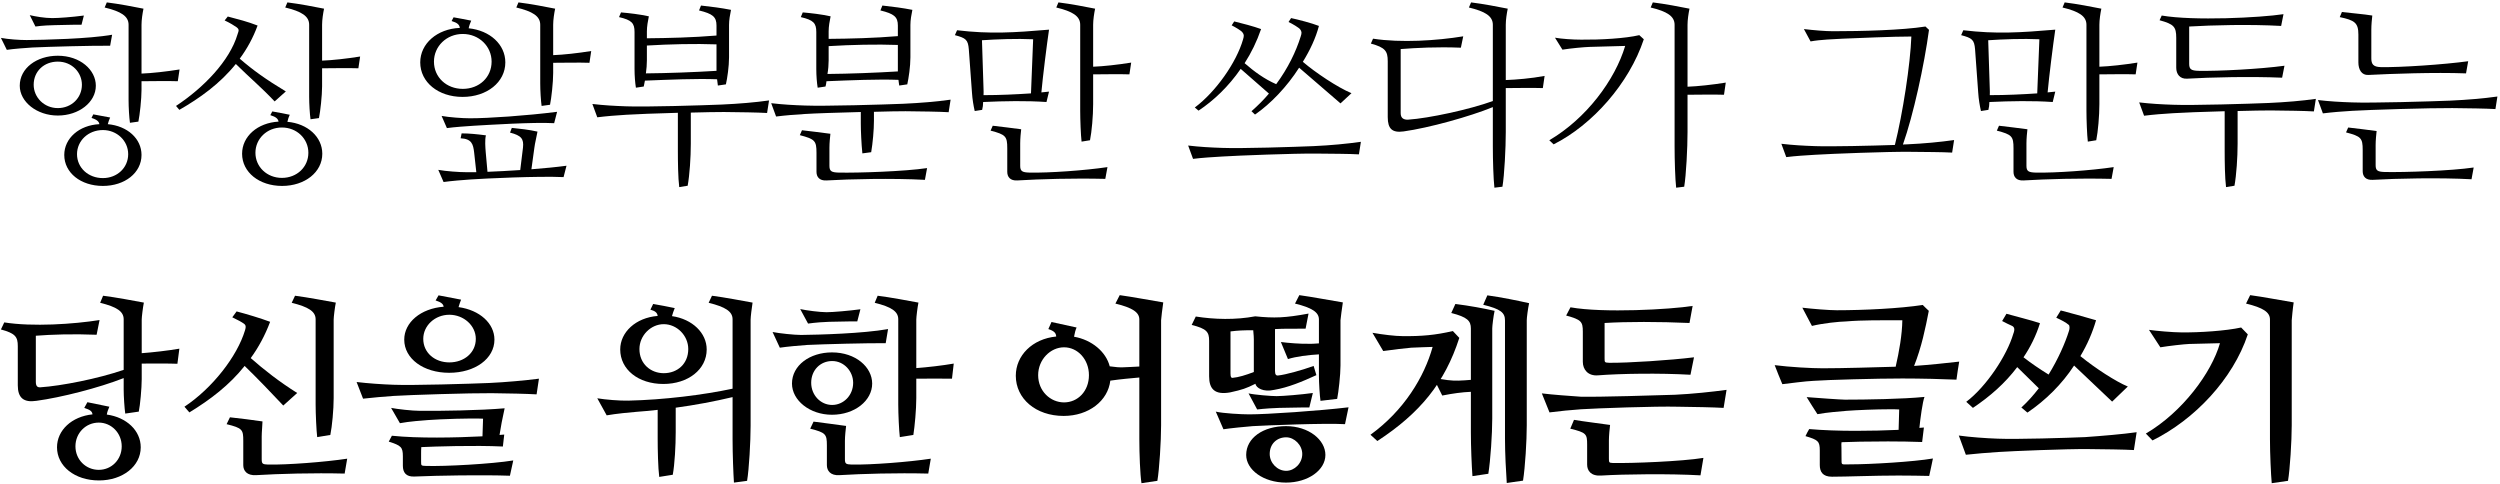 <svg width="408" height="79" viewBox="0 0 408 79" fill="none" xmlns="http://www.w3.org/2000/svg">
<path d="M23.096 13.256V14.664C23.096 16.168 22.808 18.792 22.584 19.848L21.208 20.04C21.08 19.144 20.984 17.512 20.984 16.36V4.04C20.984 2.632 19.736 1.864 17.08 1.224L17.432 0.392C19.512 0.648 21.784 1.096 23.416 1.416C23.256 2.184 23.096 3.24 23.096 4.04V12.008C24.792 11.944 27.096 11.688 29.304 11.336L29.016 13.256C27.288 13.192 24.76 13.256 23.096 13.256ZM17.592 20.264C20.792 20.552 23.096 22.632 23.096 25.288C23.096 28.2 20.376 30.344 16.792 30.344C13.176 30.344 10.488 28.2 10.488 25.288C10.488 22.568 12.92 20.424 16.216 20.264C16.152 19.816 15.8 19.528 14.936 19.24L15.224 18.664C16.184 18.856 16.952 18.984 17.976 19.176C17.816 19.528 17.688 19.88 17.592 20.264ZM20.92 25.16C20.92 22.984 19.096 21.224 16.792 21.224C14.392 21.224 12.568 22.984 12.568 25.16C12.568 27.368 14.392 29.064 16.792 29.064C19.128 29.064 20.92 27.368 20.92 25.16ZM13.688 2.536L13.304 4.04C11.864 4.008 10.072 4.104 8.952 4.104C8.376 4.104 6.872 4.168 5.784 4.328L4.856 2.472C5.848 2.696 7.256 2.952 8.536 2.952C9.56 2.952 11.736 2.792 13.688 2.536ZM18.296 5.672L17.976 7.464C15.096 7.432 7.992 7.624 5.304 7.752C4.28 7.816 2.136 7.976 1.112 8.136L0.152 6.184C1.336 6.408 3.16 6.536 4.344 6.536C7.224 6.504 14.488 6.344 18.296 5.672ZM15.64 13.992C15.64 16.68 12.888 18.856 9.432 18.856C6.008 18.856 3.224 16.616 3.224 13.992C3.224 11.112 6.008 9.096 9.432 9.096C13.08 9.096 15.64 11.4 15.64 13.992ZM5.496 13.832C5.496 15.88 7.192 17.64 9.432 17.64C11.672 17.64 13.368 15.976 13.368 13.832C13.368 11.848 11.768 10.056 9.432 10.056C7.192 10.056 5.496 11.624 5.496 13.832Z" fill="black"/>
<path d="M39.126 9.576C41.302 11.464 43.414 12.968 46.646 14.92L44.822 16.552C42.582 14.184 40.854 12.776 38.486 10.44C35.894 13.672 32.566 16.04 29.27 17.928L28.726 17.288C33.238 14.312 37.494 9.928 38.774 5.576C38.966 5 39.094 4.808 38.582 4.424C38.198 4.168 37.622 3.784 36.662 3.336L37.174 2.696C38.87 3.144 40.406 3.528 42.038 4.168C41.302 6.184 40.31 7.976 39.126 9.576ZM46.902 19.88C50.198 20.168 52.598 22.344 52.598 25.096C52.598 28.104 49.75 30.344 46.038 30.344C42.294 30.344 39.51 28.104 39.51 25.096C39.51 22.248 42.038 20.04 45.462 19.848C45.366 19.368 45.046 19.08 44.118 18.792L44.438 18.184C45.398 18.376 46.262 18.504 47.286 18.728C47.126 19.08 46.998 19.432 46.902 19.88ZM50.326 24.936C50.326 22.632 48.438 20.808 46.006 20.808C43.574 20.808 41.686 22.632 41.686 24.936C41.686 27.24 43.574 29.032 46.006 29.032C48.47 29.032 50.326 27.24 50.326 24.936ZM52.566 11.144V14.088C52.566 15.592 52.278 18.216 52.054 19.272L50.678 19.464C50.55 18.568 50.454 16.936 50.454 15.784V4.04C50.454 2.632 49.206 1.864 46.55 1.224L46.902 0.392C48.982 0.648 51.254 1.096 52.886 1.416C52.726 2.184 52.566 3.24 52.566 4.04V9.896C54.262 9.832 56.566 9.576 58.774 9.224L58.486 11.144C56.758 11.08 54.23 11.144 52.566 11.144Z" fill="black"/>
<path d="M76.486 4.616C79.974 4.968 82.47 7.272 82.47 10.184C82.47 13.416 79.462 15.816 75.494 15.816C71.526 15.816 68.582 13.416 68.582 10.184C68.582 7.112 71.334 4.712 75.046 4.552C74.982 4.04 74.662 3.72 73.702 3.432L74.022 2.824C74.982 3.016 75.878 3.144 76.902 3.368C76.742 3.752 76.582 4.136 76.486 4.616ZM80.23 10.056C80.23 7.56 78.182 5.544 75.526 5.544C72.87 5.544 70.822 7.56 70.822 10.056C70.822 12.616 72.87 14.504 75.526 14.504C78.214 14.504 80.23 12.616 80.23 10.056ZM90.278 10.248V11.912C90.278 13.416 89.99 16.04 89.766 17.096L88.39 17.288C88.262 16.392 88.166 14.76 88.166 13.608V4.04C88.166 2.632 86.918 1.864 84.262 1.224L84.614 0.392C86.694 0.648 88.966 1.096 90.598 1.416C90.438 2.184 90.278 3.24 90.278 4.04V9C91.974 8.936 94.278 8.68 96.486 8.328L96.198 10.248C94.47 10.184 91.942 10.248 90.278 10.248ZM90.918 18.248L90.438 20.104C87.014 19.912 79.654 20.392 77.35 20.52C76.294 20.584 74.054 20.744 72.934 20.904L72.07 18.92C73.318 19.144 75.43 19.304 76.71 19.304C79.718 19.304 85.862 18.888 90.918 18.248ZM86.726 27.624C88.806 27.464 90.79 27.272 92.454 27.048L91.974 28.904C87.91 28.712 79.11 29.128 76.806 29.288C75.75 29.352 73.51 29.544 72.39 29.704L71.526 27.72C72.774 27.944 74.886 28.104 76.166 28.104H77.734L77.382 24.904C77.222 23.528 76.998 22.664 75.174 22.568L75.334 21.768C76.582 21.768 77.83 21.896 79.302 22.088C79.11 22.824 79.206 24.04 79.27 24.84L79.558 28.04C81.158 27.976 83.014 27.88 84.902 27.752L85.35 24.104C85.51 22.664 85.094 22.12 83.238 21.64L83.526 20.872C84.774 21 86.342 21.16 87.718 21.48C87.59 22.248 87.302 23.336 87.206 24.136L86.726 27.624Z" fill="black"/>
<path d="M117.028 12.936C113.636 12.808 109.22 13 105.252 13.16C105.188 13.512 105.124 13.832 105.06 14.12L103.78 14.312C103.652 13.512 103.556 12.392 103.556 11.24V5.224C103.556 3.784 103.108 3.272 101.028 2.792L101.348 2.024C102.756 2.152 104.26 2.312 105.892 2.664C105.732 3.432 105.572 4.328 105.572 5.128V6.248C109.092 6.216 113.092 6.12 116.932 5.8V4.168C116.932 2.76 116.324 2.248 114.084 1.704L114.404 0.904C116.132 1.096 117.668 1.288 119.3 1.608C119.14 2.376 118.98 3.272 118.98 4.072V9.352C118.98 10.856 118.692 12.776 118.468 13.768L117.156 13.96C117.124 13.672 117.06 13.32 117.028 12.936ZM116.932 11.56V7.24C113.444 7.112 109.284 7.208 105.572 7.432V9.864C105.572 10.536 105.508 11.272 105.412 11.976C108.932 11.944 113.316 11.784 116.932 11.56ZM112.74 18.376V23.464C112.74 25.672 112.548 28.552 112.228 30.312L110.852 30.536C110.66 29.064 110.628 26.344 110.628 24.52V18.408C107.14 18.504 103.62 18.632 102.244 18.728C100.644 18.824 99.012 18.952 97.476 19.144L96.676 16.968C98.596 17.192 100.292 17.288 102.212 17.352C105.348 17.48 114.692 17.192 117.764 17.064C120.612 16.936 123.236 16.712 125.508 16.392L125.188 18.44C123.524 18.344 120.964 18.312 118.148 18.28C116.932 18.28 114.948 18.312 112.74 18.376Z" fill="black"/>
<path d="M146.627 13.032C143.235 12.904 138.883 13.096 134.883 13.256C134.851 13.576 134.787 13.864 134.723 14.12L133.443 14.312C133.315 13.512 133.219 12.392 133.219 11.24V5.224C133.219 3.784 132.771 3.272 130.691 2.792L131.011 2.024C132.419 2.152 133.923 2.312 135.555 2.664C135.395 3.432 135.235 4.328 135.235 5.128V6.344C138.723 6.312 142.723 6.216 146.531 5.896V4.168C146.531 2.76 145.923 2.248 143.683 1.704L144.003 0.904C145.731 1.096 147.267 1.288 148.899 1.608C148.739 2.376 148.579 3.272 148.579 4.072V9.352C148.579 10.856 148.291 12.776 148.067 13.768L146.755 13.96C146.723 13.704 146.659 13.384 146.627 13.032ZM146.531 11.656V7.336C143.043 7.208 138.947 7.304 135.235 7.528V9.864C135.235 10.568 135.171 11.336 135.043 12.072C138.563 12.04 142.915 11.88 146.531 11.656ZM151.299 27.432L150.947 29.352C145.731 29.064 138.659 29.224 134.883 29.448C133.731 29.512 133.251 28.872 133.251 28.04V24.936C133.251 22.984 132.995 22.696 130.531 22.056L130.883 21.256C132.131 21.416 134.243 21.64 135.523 21.832C135.459 22.344 135.363 23.368 135.363 24.136V27.048C135.363 27.944 135.683 28.136 136.899 28.168C140.099 28.232 147.651 27.976 151.299 27.432ZM142.627 18.248V19.688C142.627 21.192 142.435 23.336 142.179 24.84L140.739 25.032C140.579 23.528 140.483 21.288 140.483 20.136V18.28C136.739 18.376 132.867 18.504 131.427 18.6C129.827 18.696 128.195 18.824 126.659 19.016L125.859 16.84C127.779 17.064 129.475 17.16 131.395 17.224C134.531 17.352 144.323 17.064 147.395 16.936C150.243 16.808 152.867 16.584 155.139 16.264L154.819 18.312C153.155 18.216 150.595 18.184 147.779 18.152C146.627 18.152 144.739 18.184 142.627 18.248Z" fill="black"/>
<path d="M169.953 15.08C170.401 15.048 170.817 14.984 171.201 14.952L170.785 16.648C167.489 16.424 164.001 16.488 160.449 16.648C160.449 17.096 160.385 17.544 160.289 17.928L159.073 18.12C158.881 17.288 158.689 16.168 158.625 15.112L158.113 8.072C157.985 6.472 157.633 6.216 155.841 5.736L156.193 4.936C161.569 5.576 165.505 5.32 171.201 4.84C170.849 7.208 170.177 12.584 169.953 15.08ZM168.257 15.24L168.609 6.408C165.953 6.28 162.593 6.408 160.257 6.568L160.513 14.536C160.513 14.824 160.545 15.176 160.513 15.528C163.201 15.528 165.857 15.4 168.257 15.24ZM178.401 12.136V17C178.401 18.888 178.177 21.48 177.889 22.888L176.513 23.112C176.385 22.056 176.289 19.56 176.289 18.056V4.04C176.289 2.632 175.041 1.864 172.385 1.224L172.737 0.392C174.817 0.648 177.089 1.096 178.721 1.416C178.561 2.184 178.401 3.24 178.401 4.04V10.888C180.097 10.824 182.401 10.568 184.609 10.216L184.321 12.136C182.593 12.072 180.065 12.136 178.401 12.136ZM180.737 27.272L180.385 29.192C175.169 29.064 169.793 29.224 166.017 29.448C164.865 29.512 164.385 28.872 164.385 28.04V24.2C164.385 22.248 164.129 21.96 161.665 21.32L162.017 20.52C163.265 20.68 165.377 20.904 166.657 21.096C166.593 21.608 166.497 22.632 166.497 23.4V27.048C166.497 27.944 166.817 28.136 168.033 28.168C171.233 28.232 177.089 27.816 180.737 27.272Z" fill="black"/>
<path d="M203.121 10.312C204.657 11.656 206.353 12.904 208.273 13.736C210.193 11.144 211.505 8.424 212.273 5.96C212.465 5.384 212.465 5.16 212.177 4.776C211.985 4.52 210.865 3.848 210.289 3.592L210.705 2.952C211.793 3.176 214.129 3.784 215.249 4.232C214.737 6.184 213.809 8.168 212.625 10.088C214.673 11.848 218.321 14.28 220.561 15.208L218.769 16.872L212.017 11.048C210.033 14.152 207.377 16.936 204.817 18.696L204.241 18.152C205.297 17.224 206.257 16.264 207.089 15.272L202.481 11.24C200.497 14.12 198.065 16.424 195.601 18.056L194.993 17.544C198.417 14.984 201.777 10.216 202.865 6.44C203.025 5.896 203.057 5.64 202.769 5.288C202.577 5 201.585 4.424 201.009 4.136L201.425 3.496C202.513 3.752 204.689 4.328 205.809 4.744C205.105 6.792 204.209 8.616 203.121 10.312ZM222.097 23.144L221.777 25.192C220.113 25.096 217.553 25.096 214.737 25.064C211.217 25.032 202.033 25.384 199.473 25.544C197.873 25.64 196.241 25.736 194.705 25.928L193.905 23.752C195.825 23.976 197.521 24.072 199.441 24.136C202.577 24.264 211.281 23.976 214.353 23.848C217.201 23.72 219.825 23.464 222.097 23.144Z" fill="black"/>
<path d="M243.631 16.488V4.04C243.631 2.632 242.383 1.864 239.727 1.224L240.079 0.392C242.159 0.648 244.431 1.096 246.063 1.416C245.903 2.184 245.743 3.24 245.743 4.04V13.064C247.439 13 249.839 12.808 252.079 12.392L251.791 14.376C250.031 14.312 247.375 14.376 245.743 14.376V21.544C245.743 24.136 245.519 28.584 245.199 30.472L243.887 30.632C243.727 29.224 243.631 26.216 243.631 23.816V17.48C239.887 19.016 233.199 20.872 229.071 21.448C227.215 21.704 226.479 21.032 226.479 19.112V9.992C226.479 8.328 226.063 7.752 223.727 7.112L224.079 6.312C228.623 7.016 234.511 6.632 238.799 5.928L238.415 7.784C234.479 7.624 231.087 7.816 228.591 8.008V18.472C228.591 19.304 229.103 19.56 229.807 19.528C233.199 19.304 239.855 17.864 243.631 16.488Z" fill="black"/>
<path d="M275.405 15.464V21.544C275.405 24.136 275.181 28.584 274.861 30.472L273.549 30.632C273.389 29.224 273.293 26.216 273.293 23.816V4.04C273.293 2.632 272.045 1.864 269.389 1.224L269.741 0.392C271.821 0.648 274.093 1.096 275.725 1.416C275.565 2.184 275.405 3.24 275.405 4.04V14.152C277.101 14.088 279.437 13.832 281.645 13.48L281.357 15.464C279.629 15.4 277.069 15.464 275.405 15.464ZM267.533 5.736L268.269 6.408C265.869 13.64 259.853 20.392 253.549 23.56L252.845 22.888C258.893 19.336 263.565 13.064 265.229 7.496C264.013 7.528 260.589 7.624 259.405 7.656C258.477 7.688 256.397 7.88 254.989 8.104L253.773 6.152C254.829 6.344 256.685 6.472 258.061 6.472C261.165 6.504 265.229 6.28 267.533 5.736Z" fill="black"/>
<path d="M309.245 23.656C310.525 18.536 311.773 10.472 311.933 5.96C308.765 5.96 303.293 6.216 300.733 6.312C299.453 6.376 296.989 6.472 295.485 6.76L294.397 4.744C296.061 4.936 297.853 5.096 299.165 5.096C303.709 5.096 310.397 4.936 314.237 4.328L314.813 4.872C314.045 10.6 312.253 18.792 310.557 23.592C310.813 23.56 311.005 23.56 311.165 23.56C314.013 23.432 316.637 23.176 318.909 22.856L318.589 24.904C316.925 24.808 314.365 24.808 311.549 24.776C308.029 24.744 298.845 25.096 296.285 25.256C294.685 25.352 293.053 25.448 291.517 25.64L290.717 23.464C292.637 23.688 294.333 23.784 296.253 23.848C298.877 23.944 305.437 23.784 309.245 23.656Z" fill="black"/>
<path d="M334.172 15.08C334.62 15.048 335.036 14.984 335.42 14.952L335.004 16.648C331.708 16.424 328.22 16.488 324.668 16.648C324.668 17.096 324.604 17.544 324.508 17.928L323.292 18.12C323.1 17.288 322.908 16.168 322.844 15.112L322.332 8.072C322.204 6.472 321.852 6.216 320.06 5.736L320.412 4.936C325.788 5.576 329.724 5.32 335.42 4.84C335.068 7.208 334.396 12.584 334.172 15.08ZM332.476 15.24L332.828 6.408C330.172 6.28 326.812 6.408 324.476 6.568L324.732 14.536C324.732 14.824 324.764 15.176 324.732 15.528C327.42 15.528 330.076 15.4 332.476 15.24ZM342.62 12.136V17C342.62 18.888 342.396 21.48 342.108 22.888L340.732 23.112C340.604 22.056 340.508 19.56 340.508 18.056V4.04C340.508 2.632 339.26 1.864 336.604 1.224L336.956 0.392C339.036 0.648 341.308 1.096 342.94 1.416C342.78 2.184 342.62 3.24 342.62 4.04V10.888C344.316 10.824 346.62 10.568 348.828 10.216L348.54 12.136C346.812 12.072 344.284 12.136 342.62 12.136ZM344.956 27.272L344.604 29.192C339.388 29.064 334.012 29.224 330.236 29.448C329.084 29.512 328.604 28.872 328.604 28.04V24.2C328.604 22.248 328.348 21.96 325.884 21.32L326.236 20.52C327.484 20.68 329.596 20.904 330.876 21.096C330.812 21.608 330.716 22.632 330.716 23.4V27.048C330.716 27.944 331.036 28.136 332.252 28.168C335.452 28.232 341.308 27.816 344.956 27.272Z" fill="black"/>
<path d="M365.178 18.12V23.464C365.178 25.672 364.986 28.552 364.666 30.312L363.29 30.536C363.098 29.064 363.066 26.344 363.066 24.52V18.152C359.578 18.248 356.058 18.376 354.682 18.472C353.082 18.568 351.45 18.696 349.914 18.888L349.114 16.712C351.034 16.936 352.73 17.032 354.65 17.096C357.786 17.224 367.13 16.936 370.202 16.808C373.05 16.68 375.674 16.456 377.946 16.136L377.626 18.184C375.962 18.088 373.402 18.056 370.586 18.024C369.37 18.024 367.386 18.056 365.178 18.12ZM352.442 3.304L352.794 2.536C357.978 3.432 368.89 2.888 372.666 2.312L372.282 4.232C367.066 3.944 361.05 4.104 357.274 4.328V10.408C357.274 11.304 357.594 11.528 358.81 11.56C362.01 11.624 368.858 11.272 372.826 10.728L372.442 12.68C367.226 12.456 360.698 12.616 356.922 12.84C355.77 12.904 355.162 12.104 355.162 11.048V6.184C355.162 4.36 354.778 3.944 352.442 3.304Z" fill="black"/>
<path d="M402.808 9.992L402.456 11.976C397.24 11.784 390.296 12.04 386.52 12.232C385.4 12.296 384.888 11.336 384.888 10.184V5.64C384.888 3.72 384.28 3.304 381.848 2.792L382.2 1.96C383.448 2.12 385.848 2.312 387.16 2.536C387.096 3.048 387 4.072 387 4.84V9.512C387 10.44 387.288 10.92 388.536 10.952C391.736 11.016 398.84 10.536 402.808 9.992ZM407.576 15.752L407.256 17.8C405.592 17.704 403.032 17.672 400.216 17.64C396.696 17.608 386.424 17.928 383.864 18.088C382.264 18.184 380.632 18.312 379.096 18.504L378.296 16.328C380.216 16.552 381.912 16.648 383.832 16.712C386.968 16.84 396.76 16.552 399.832 16.424C402.68 16.296 405.304 16.072 407.576 15.752ZM403.704 27.336L403.352 29.256C398.136 28.968 391 29.128 387.224 29.352C386.072 29.416 385.592 28.776 385.592 27.944V24.488C385.592 22.536 385.336 22.248 382.872 21.608L383.224 20.808C384.472 20.968 386.584 21.192 387.864 21.384C387.8 21.896 387.704 22.92 387.704 23.688V26.952C387.704 27.848 388.024 28.04 389.24 28.072C392.44 28.136 400.056 27.88 403.704 27.336Z" fill="black"/>
<path d="M20.184 60.36V52.104C20.184 50.824 19.064 50.088 16.344 49.416L16.824 48.264C18.904 48.52 21.912 49.096 23.48 49.384C23.32 50.152 23.128 51.752 23.128 52.168V57.64C24.888 57.512 27.416 57.224 29.272 56.904L28.952 59.368C27.48 59.304 24.888 59.336 23.128 59.336V61.864C23.128 63.368 22.872 66.12 22.648 67.176L20.44 67.496C20.312 66.6 20.184 64.712 20.184 63.56V61.704C16.12 63.304 9.976 64.872 5.944 65.416C3.832 65.736 2.904 64.904 2.904 62.888V56.488C2.904 54.984 2.52 54.408 0.152 53.768L0.696 52.616C5.304 53.352 12.024 52.904 16.248 52.232L15.768 54.632C11.896 54.472 8.28 54.6 5.848 54.792V62.312C5.848 63.016 6.104 63.24 6.584 63.208C9.976 62.984 16.024 61.8 20.184 60.36ZM17.432 67.656C20.664 68.104 22.968 70.28 22.968 73C22.968 76.072 20.024 78.408 16.152 78.408C12.184 78.408 9.304 76.072 9.304 73C9.304 70.216 11.704 67.976 15.096 67.624C15.032 67.112 14.712 66.888 13.752 66.568L14.264 65.64C15.224 65.832 16.824 66.152 17.848 66.376C17.624 66.888 17.496 67.24 17.432 67.656ZM19.864 72.84C19.864 70.664 18.168 68.968 16.12 68.968C14.008 68.968 12.312 70.664 12.312 72.84C12.312 75.016 14.008 76.68 16.12 76.68C18.2 76.68 19.864 75.016 19.864 72.84Z" fill="black"/>
<path d="M40.918 58.44C43.062 60.328 45.59 62.312 48.502 64.136L46.23 66.184C44.15 63.976 42.166 61.896 39.926 59.72C37.462 62.824 34.326 65.224 30.902 67.304L30.102 66.376C34.678 63.336 38.71 58.152 39.99 53.896C40.214 53.16 40.022 53 39.862 52.872C39.51 52.584 38.774 52.2 37.91 51.784L38.614 50.824C40.31 51.272 42.454 51.912 44.086 52.52C43.254 54.728 42.198 56.68 40.918 58.44ZM47.606 49.416L48.15 48.264C50.166 48.52 53.174 49.096 54.806 49.384C54.646 50.152 54.454 51.752 54.454 52.168V64.968C54.454 66.856 54.198 69.576 53.91 70.984L51.766 71.336C51.638 70.312 51.51 67.528 51.51 66.024V52.104C51.51 50.824 50.326 50.088 47.606 49.416ZM56.662 74.856L56.246 77.288C51.158 77.16 45.526 77.32 41.814 77.544C40.31 77.64 39.702 76.84 39.702 75.912V71.944C39.702 70.12 39.574 69.864 36.982 69.224L37.526 68.104C38.774 68.232 41.622 68.584 42.838 68.776C42.838 69.288 42.71 70.472 42.71 71.24V74.92C42.71 75.688 42.838 75.784 43.734 75.816C46.87 75.88 53.078 75.4 56.662 74.856Z" fill="black"/>
<path d="M74.836 50.12C78.292 50.6 80.692 52.776 80.692 55.432C80.692 58.536 77.524 60.84 73.3 60.84C69.108 60.84 65.972 58.536 65.972 55.432C65.972 52.616 68.66 50.344 72.404 50.056C72.34 49.608 71.988 49.32 71.092 49.032L71.572 48.2C72.532 48.392 74.164 48.712 75.252 48.904C75.124 49.192 74.964 49.672 74.836 50.12ZM77.652 55.304C77.652 53.128 75.668 51.368 73.332 51.368C70.996 51.368 69.076 53.128 69.076 55.304C69.076 57.576 70.964 59.144 73.332 59.144C75.732 59.144 77.652 57.576 77.652 55.304ZM87.956 61.8L87.572 64.36C85.908 64.264 82.996 64.2 80.244 64.168C76.788 64.136 66.74 64.456 64.244 64.616C62.708 64.712 60.724 64.904 59.252 65.064L58.196 62.344C60.052 62.568 62.356 62.728 64.212 62.792C67.284 62.92 76.82 62.632 79.828 62.504C82.612 62.376 85.684 62.088 87.956 61.8ZM78.74 71.208L78.836 68.328C76.82 68.232 72.052 68.392 69.876 68.552C69.044 68.616 66.772 68.776 65.268 69.064L63.828 66.568C64.788 66.76 67.252 67.048 68.564 67.048C71.732 67.08 78.388 66.984 82.356 66.632L81.876 68.936L81.524 70.984C81.844 70.952 82.068 70.952 82.292 70.92L82.068 72.872C77.396 72.648 70.836 72.872 68.756 72.968C68.724 73.352 68.724 73.704 68.724 74.024V75.336C68.724 76.008 68.724 76.008 69.524 76.04C72.564 76.136 80.244 75.72 83.764 75.144L83.22 77.64C78.676 77.48 71.444 77.608 67.7 77.768C66.228 77.864 65.748 77.064 65.748 76.008V74.472C65.748 72.968 65.46 72.712 63.444 72.072L63.956 71.112C68.244 71.56 74.356 71.432 78.74 71.208Z" fill="black"/>
<path d="M109.668 51.592C112.996 52.072 115.332 54.344 115.332 57.032C115.332 60.296 112.292 62.664 108.26 62.664C104.164 62.664 101.22 60.296 101.22 57.032C101.22 54.216 103.748 51.848 107.332 51.56C107.268 51.048 106.948 50.76 106.148 50.536L106.596 49.608C107.492 49.768 109.124 50.056 110.116 50.28C109.924 50.76 109.764 51.208 109.668 51.592ZM112.324 56.968C112.324 54.76 110.468 52.904 108.324 52.904C106.212 52.904 104.356 54.76 104.356 56.968C104.356 59.368 106.18 60.904 108.324 60.904C110.564 60.904 112.324 59.368 112.324 56.968ZM110.276 66.536V70.536C110.276 72.712 110.116 75.72 109.796 77.48L107.588 77.832C107.396 76.392 107.332 73.384 107.332 71.56V66.888C106.116 67.016 104.964 67.144 103.908 67.208C103.012 67.272 100.42 67.528 99.012 67.784L97.476 65C98.788 65.224 101.156 65.416 102.532 65.384C108.292 65.256 114.788 64.456 119.556 63.432V52.104C119.556 50.824 118.372 50.088 115.652 49.416L116.196 48.264C118.212 48.52 121.22 49.096 122.82 49.384C122.692 50.152 122.5 51.752 122.5 52.168V69.48C122.5 72.04 122.244 76.616 121.924 78.472L119.78 78.76C119.684 77.384 119.556 74.12 119.556 71.72V64.808C116.612 65.512 113.348 66.12 110.276 66.536Z" fill="black"/>
<path d="M149.539 61.8V64.968C149.539 66.856 149.283 69.576 149.059 70.984L146.851 71.336C146.723 70.312 146.595 67.528 146.595 66.024V52.104C146.595 50.824 145.475 50.088 142.755 49.416L143.235 48.264C145.315 48.52 148.323 49.096 149.891 49.384C149.731 50.152 149.539 51.752 149.539 52.168V60.072C151.299 59.944 153.827 59.656 155.651 59.336L155.363 61.8C153.891 61.768 151.299 61.8 149.539 61.8ZM151.907 74.856L151.491 77.288C146.339 77.16 140.707 77.32 136.995 77.544C135.555 77.64 134.947 76.84 134.947 75.912V72.68C134.947 70.856 134.755 70.6 132.227 69.96L132.771 68.808C133.955 68.968 136.803 69.32 138.083 69.512C138.019 70.024 137.891 71.208 137.891 71.944V74.92C137.891 75.688 138.051 75.784 138.979 75.816C142.115 75.88 148.323 75.4 151.907 74.856ZM142.339 62.6C142.339 65.384 139.491 67.688 135.779 67.688C132.131 67.688 129.251 65.32 129.251 62.6C129.251 59.624 132.163 57.512 135.779 57.512C139.651 57.512 142.339 59.912 142.339 62.6ZM132.387 62.472C132.387 64.456 133.891 66.088 135.811 66.088C137.667 66.088 139.235 64.52 139.235 62.472C139.235 60.616 137.763 58.92 135.811 58.92C133.891 58.92 132.387 60.392 132.387 62.472ZM144.931 53.704L144.547 56.008C141.731 55.976 134.371 56.168 131.747 56.296C130.723 56.36 128.291 56.584 127.267 56.744L126.083 54.184C127.203 54.408 129.635 54.664 130.755 54.664C133.571 54.632 140.835 54.44 144.931 53.704ZM140.419 50.472L139.907 52.456C138.531 52.424 136.419 52.52 135.299 52.52C134.723 52.52 132.963 52.648 131.875 52.808L130.595 50.44C131.587 50.664 133.827 50.952 134.883 50.952C135.907 50.952 138.531 50.728 140.419 50.472Z" fill="black"/>
<path d="M175.283 54.952C175.379 54.376 175.539 53.8 175.699 53.448C174.739 53.224 172.563 52.776 171.603 52.552L171.091 53.704C172.051 54.024 172.339 54.344 172.371 54.92C168.467 55.304 165.779 58.024 165.779 61.32C165.779 65.064 169.043 67.88 173.587 67.88C177.683 67.88 180.819 65.416 181.203 62.12C182.995 61.864 184.563 61.736 185.939 61.608V71.656C185.939 74.056 186.067 77.48 186.291 78.856L188.883 78.472C189.203 76.616 189.491 71.976 189.491 69.416V52.264C189.491 52.136 189.715 50.12 189.843 49.352C188.243 49.096 184.659 48.424 182.739 48.168L182.035 49.544C184.787 50.216 185.939 50.952 185.939 52.136V59.816C185.011 59.88 183.923 59.912 183.283 59.944C182.803 59.976 181.939 59.912 181.107 59.784C180.499 57.416 178.195 55.464 175.283 54.952ZM177.715 61.224C177.715 63.848 175.891 65.672 173.651 65.672C171.443 65.672 169.427 63.848 169.427 61.224C169.427 58.664 171.443 56.68 173.651 56.68C175.891 56.68 177.715 58.664 177.715 61.224Z" fill="black"/>
<path d="M215.249 57.832V61.352C215.249 62.472 215.377 64.584 215.505 65.416L218.225 65.096C218.449 64.008 218.769 61.16 218.769 59.656V52.264C218.769 52.136 219.025 50.12 219.153 49.352C217.553 49.096 213.969 48.424 212.049 48.168L211.345 49.544C214.097 50.216 215.249 50.952 215.249 52.136V56.04C214.673 56.072 214.001 56.136 213.489 56.104C212.305 56.136 210.193 55.976 209.041 55.816L210.193 58.6C211.505 58.184 213.521 57.928 215.249 57.832ZM207.953 63.624C210.225 63.24 212.529 62.28 214.833 61.224L214.385 59.72C212.721 60.328 209.873 61.16 208.529 61.288C208.305 61.288 208.081 61.192 208.081 60.552V53.704C209.681 53.608 211.249 53.672 213.073 53.64L213.553 51.176C209.745 51.88 207.985 51.944 204.849 51.624C201.617 52.232 198.193 52.136 195.153 51.656L194.481 53.032C196.945 53.64 197.329 54.184 197.329 55.624V61.416C197.329 63.464 198.225 64.488 200.753 64.04C202.769 63.592 203.345 63.4 204.881 62.632C205.009 63.304 206.161 64.04 207.953 63.624ZM204.625 60.712C203.281 61.224 202.161 61.576 201.105 61.672C200.945 61.64 200.817 61.576 200.817 60.936V54.088C202.097 53.928 202.897 53.896 204.529 53.896C204.497 53.896 204.625 54.632 204.625 55.4V60.712ZM214.257 64.136C212.433 64.392 209.361 64.648 208.337 64.648C207.441 64.648 204.689 64.424 203.761 64.2L205.169 66.824C206.225 66.696 208.177 66.568 208.753 66.568C209.873 66.568 212.369 66.472 213.681 66.504L214.257 64.136ZM220.081 66.472C215.281 67.048 206.769 67.624 203.889 67.624C202.609 67.624 199.601 67.464 198.417 67.176L199.665 70.056C200.689 69.896 203.505 69.608 204.465 69.544C206.801 69.416 216.209 69.032 219.505 69.224L220.081 66.472ZM216.305 74.248C216.305 71.784 213.585 69.544 209.873 69.544C206.161 69.544 203.377 71.464 203.377 74.248C203.377 76.648 206.161 78.76 209.873 78.76C213.489 78.76 216.305 76.712 216.305 74.248ZM207.217 74.088C207.217 72.424 208.401 71.368 209.905 71.368C211.249 71.368 212.529 72.648 212.529 74.088C212.529 75.624 211.249 76.84 209.905 76.84C208.465 76.84 207.217 75.56 207.217 74.088Z" fill="black"/>
<path d="M237.103 54.024C234.255 54.696 231.951 54.888 228.943 54.856C227.663 54.856 225.647 54.6 223.983 54.312L225.743 57.288C227.407 57.064 229.423 56.808 230.319 56.744C231.503 56.68 232.975 56.648 233.807 56.616C232.431 61.544 229.135 66.984 223.663 70.952L224.783 71.976C231.727 67.432 235.791 62.504 238.159 55.144L237.103 54.024ZM240.047 70.568C240.047 72.872 240.175 75.944 240.303 77.704L242.895 77.32C243.247 75.144 243.535 70.824 243.535 68.296V53.608C243.535 53.192 243.727 51.592 243.919 50.728C242.063 50.312 239.823 49.896 237.519 49.608L236.847 51.08C239.471 51.752 240.047 52.36 240.047 53.608V61.992C239.471 62.056 238.703 62.088 237.999 62.12C237.007 62.152 235.695 62.024 233.903 61.608L235.375 64.552C237.167 64.2 238.575 64.008 240.047 63.944V70.568ZM242.063 49.736C244.911 50.44 245.615 51.016 245.615 52.296V71.624C245.615 73.96 245.775 77 245.903 78.824L248.559 78.44C248.911 76.2 249.167 71.944 249.167 69.416V52.264C249.167 51.848 249.359 50.344 249.551 49.48C247.695 49.064 245.071 48.52 242.735 48.2L242.063 49.736Z" fill="black"/>
<path d="M255.597 51.496C258.061 52.168 258.317 52.488 258.317 54.12V59.048C258.317 60.296 259.149 61.384 260.781 61.256C264.461 60.968 270.861 60.872 275.885 61.16L276.461 58.312C272.589 58.792 265.709 59.24 262.637 59.208C261.869 59.176 261.869 59.144 261.869 58.472V52.712C265.485 52.488 270.733 52.488 275.725 52.712L276.237 49.928C272.621 50.504 261.645 51.112 256.301 50.152L255.597 51.496ZM281.773 63.624C279.469 63.944 276.109 64.296 273.357 64.424C270.381 64.52 261.005 64.808 257.997 64.744C256.141 64.616 253.453 64.424 251.629 64.2L252.877 67.304C254.317 67.112 256.557 66.888 258.029 66.792C260.461 66.632 270.381 66.28 273.773 66.376C276.493 66.408 279.629 66.472 281.293 66.568L281.773 63.624ZM277.997 74.728C274.477 75.304 266.317 75.624 263.213 75.56C262.605 75.528 262.573 75.496 262.573 74.824V71.88C262.573 71.144 262.701 69.832 262.765 69.352C261.453 69.16 258.125 68.744 256.877 68.52L256.269 69.96C258.893 70.6 259.021 70.824 259.021 72.552V75.816C259.021 76.808 259.629 77.736 261.357 77.608C265.037 77.384 272.461 77.288 277.517 77.576L277.997 74.728Z" fill="black"/>
<path d="M309.373 59.848C306.109 59.944 300.637 60.104 297.469 60.104C295.613 60.104 292.125 59.912 289.629 59.592C290.013 60.648 290.461 61.672 290.877 62.696C292.285 62.536 294.557 62.216 295.997 62.152C298.173 61.992 306.269 61.768 310.461 61.768C313.373 61.768 317.341 61.864 319.293 61.96C319.421 60.936 319.581 60.008 319.741 59.016C317.789 59.24 314.781 59.56 312.381 59.72C313.597 56.648 314.237 53.544 314.781 50.728C314.429 50.376 314.109 50.12 313.789 49.768C310.109 50.344 304.125 50.632 299.773 50.632C298.493 50.632 295.741 50.408 294.141 50.216C294.685 51.24 295.197 52.232 295.709 53.192C297.533 52.744 300.093 52.488 301.309 52.456C303.869 52.232 307.421 52.264 310.461 52.264C310.429 54.6 309.949 57.352 309.373 59.848ZM309.853 70.152C307.741 70.248 305.309 70.312 302.845 70.312C300.157 70.312 297.437 70.216 295.261 70.024C295.069 70.376 294.813 70.792 294.653 71.176C296.733 71.784 296.989 72.04 296.989 73.512V75.88C296.989 76.968 297.437 77.8 298.973 77.8C301.405 77.8 305.821 77.608 309.821 77.608C311.645 77.608 313.405 77.64 314.845 77.672C315.069 76.712 315.261 75.752 315.453 74.824C312.285 75.368 305.277 75.784 301.853 75.784C300.605 75.784 300.541 75.912 300.541 75.208C300.541 72.84 300.509 72.712 300.509 72.52C300.509 72.424 300.541 72.296 300.541 72.168C301.853 72.104 304.893 72.04 308.125 72.04C310.045 72.04 311.997 72.072 313.693 72.136C313.757 71.368 313.917 70.536 313.981 69.768C313.789 69.8 313.533 69.8 313.245 69.832C313.405 68.264 313.757 65.608 314.077 64.776C310.557 65.128 304.541 65.224 301.085 65.224C300.445 65.224 296.413 64.936 294.845 64.808C295.421 65.736 295.997 66.664 296.605 67.592C298.109 67.304 300.605 67.112 301.373 67.048C303.101 66.92 306.173 66.792 308.413 66.792C308.989 66.792 309.501 66.792 309.949 66.824C309.917 67.944 309.885 69 309.853 70.152Z" fill="black"/>
<path d="M334.332 61.128C332.924 60.264 331.42 59.24 330.236 58.312C331.356 56.648 332.284 54.792 332.924 52.744C331.516 52.264 328.796 51.592 327.452 51.208L326.748 52.392C327.228 52.648 327.932 53 328.316 53.16C328.764 53.352 328.86 53.736 328.572 54.472C327.548 57.992 324.188 63.08 320.892 65.576L321.98 66.568C324.828 64.648 327.196 62.568 329.212 59.912L332.732 63.368C331.868 64.488 330.94 65.544 329.884 66.504L330.876 67.336C333.852 65.32 336.508 62.696 338.492 59.656L344.7 65.544L347.26 63.08C345.308 62.28 341.916 60.072 339.516 58.12C340.668 56.2 341.5 54.248 342.076 52.264C340.252 51.72 337.788 51.048 336.316 50.664L335.58 51.848C336.476 52.264 337.148 52.616 337.596 53C337.788 53.096 337.788 53.64 337.66 53.992C337.02 56.04 335.868 58.632 334.332 61.128ZM348.7 70.536C346.46 70.856 343.036 71.144 340.284 71.336C337.34 71.464 329.084 71.72 326.044 71.592C324.124 71.528 321.5 71.336 319.676 71.08L320.828 74.216C322.364 74.056 324.476 73.864 326.076 73.768C328.508 73.608 337.34 73.256 340.7 73.288C343.484 73.32 346.588 73.352 348.252 73.448L348.7 70.536Z" fill="black"/>
<path d="M365.754 53.448C363.29 53.992 359.034 54.28 356.026 54.248C354.65 54.248 351.77 53.992 350.714 53.832L352.57 56.68C353.882 56.456 356.442 56.168 357.274 56.136C358.458 56.104 361.082 56.04 362.298 56.008C360.922 60.84 356.154 67.272 350.202 70.76L351.29 71.88C358.138 68.488 364.41 61.896 366.842 54.568L365.754 53.448ZM366.554 49.544C369.338 50.216 370.458 50.952 370.458 52.136V71.656C370.458 74.056 370.618 77.48 370.746 78.856L373.402 78.472C373.722 76.616 374.01 71.976 374.01 69.416V52.264C374.01 52.136 374.202 50.12 374.33 49.352C372.73 49.096 369.21 48.424 367.226 48.168L366.554 49.544Z" fill="black"/>
</svg>
